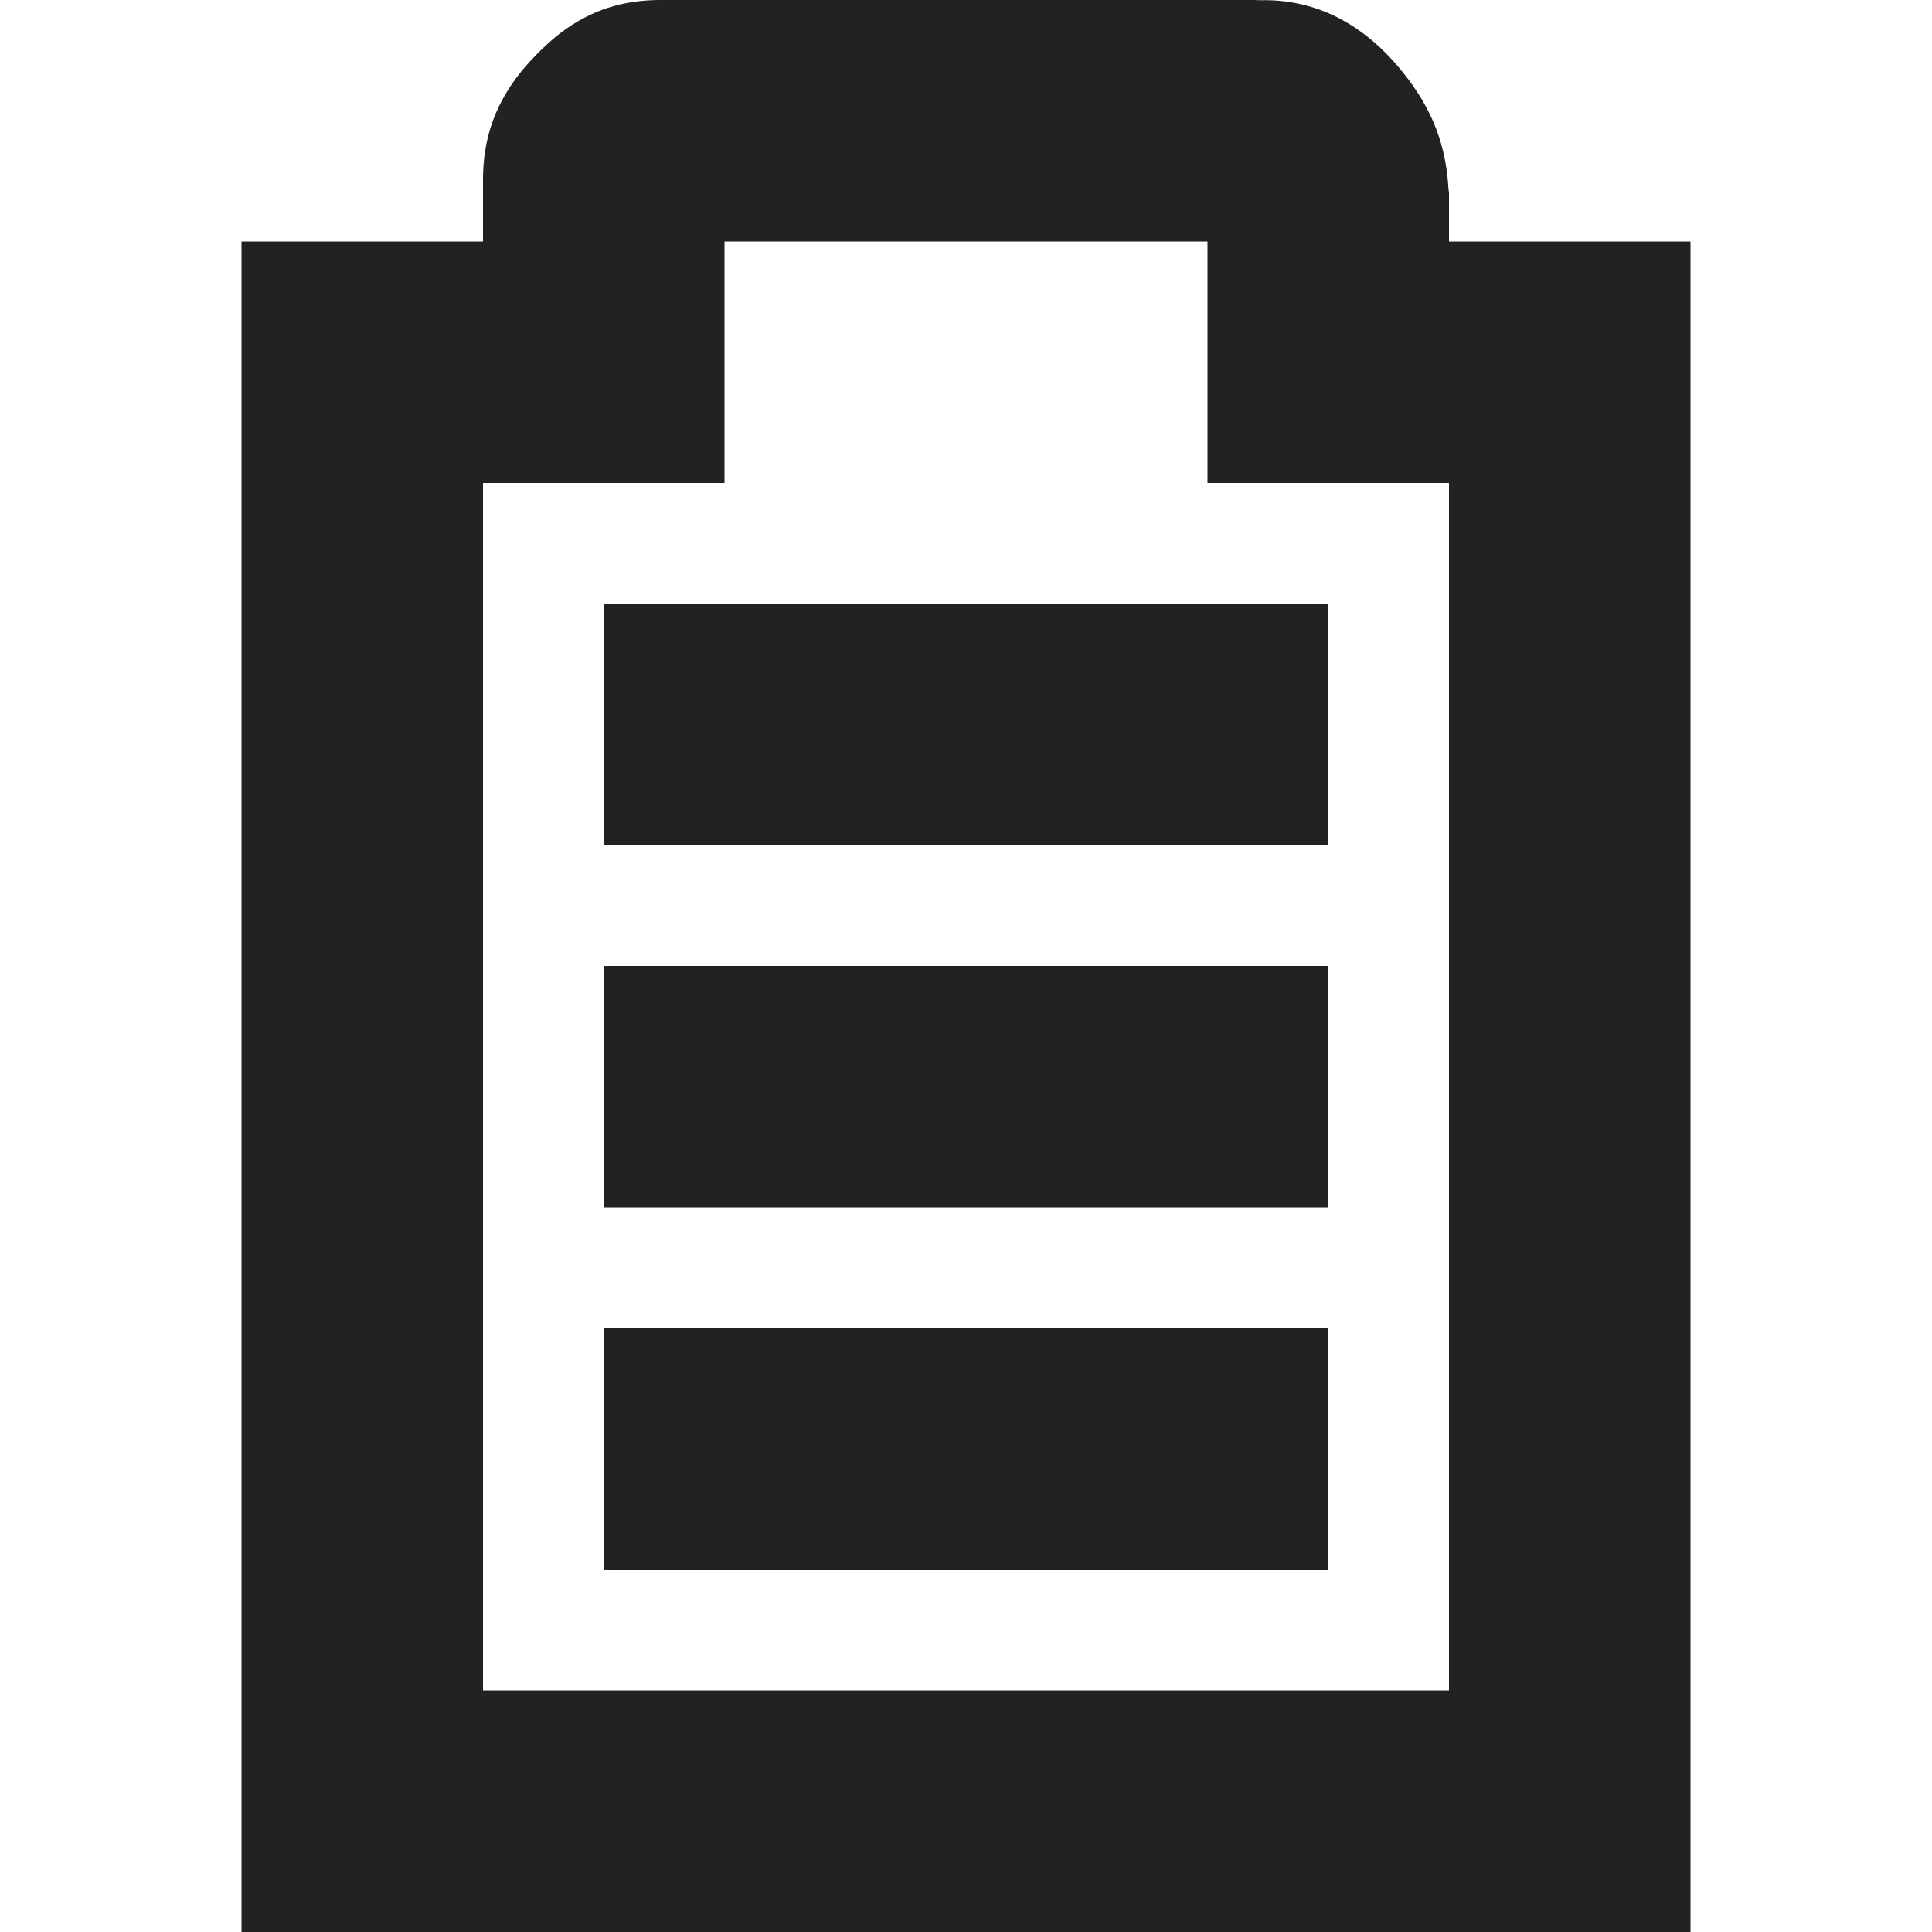 <?xml version="1.0" encoding="UTF-8"?>
<svg height="16px" viewBox="0 0 16 16" width="16px" xmlns="http://www.w3.org/2000/svg">
    <path d="m 5.469 0 c -0.492 0 -0.797 0.215 -1.031 0.457 c -0.234 0.238 -0.438 0.555 -0.438 1.027 v 0.516 h -2 v 14 h 12 v -14 h -2 v -0.406 l -0.004 -0.027 c -0.023 -0.43 -0.18 -0.734 -0.414 -1.012 c -0.234 -0.277 -0.621 -0.586 -1.199 -0.551 l 0.055 -0.004 z m 0.531 2 h 4 v 2 h 2 v 10 h -8 v -10 h 2 z m -1 3 v 2 h 6 v -2 z m 0 3 v 2 h 6 v -2 z m 0 3 v 2 h 6 v -2 z m 0 0" fill="#222222"/>
</svg>
